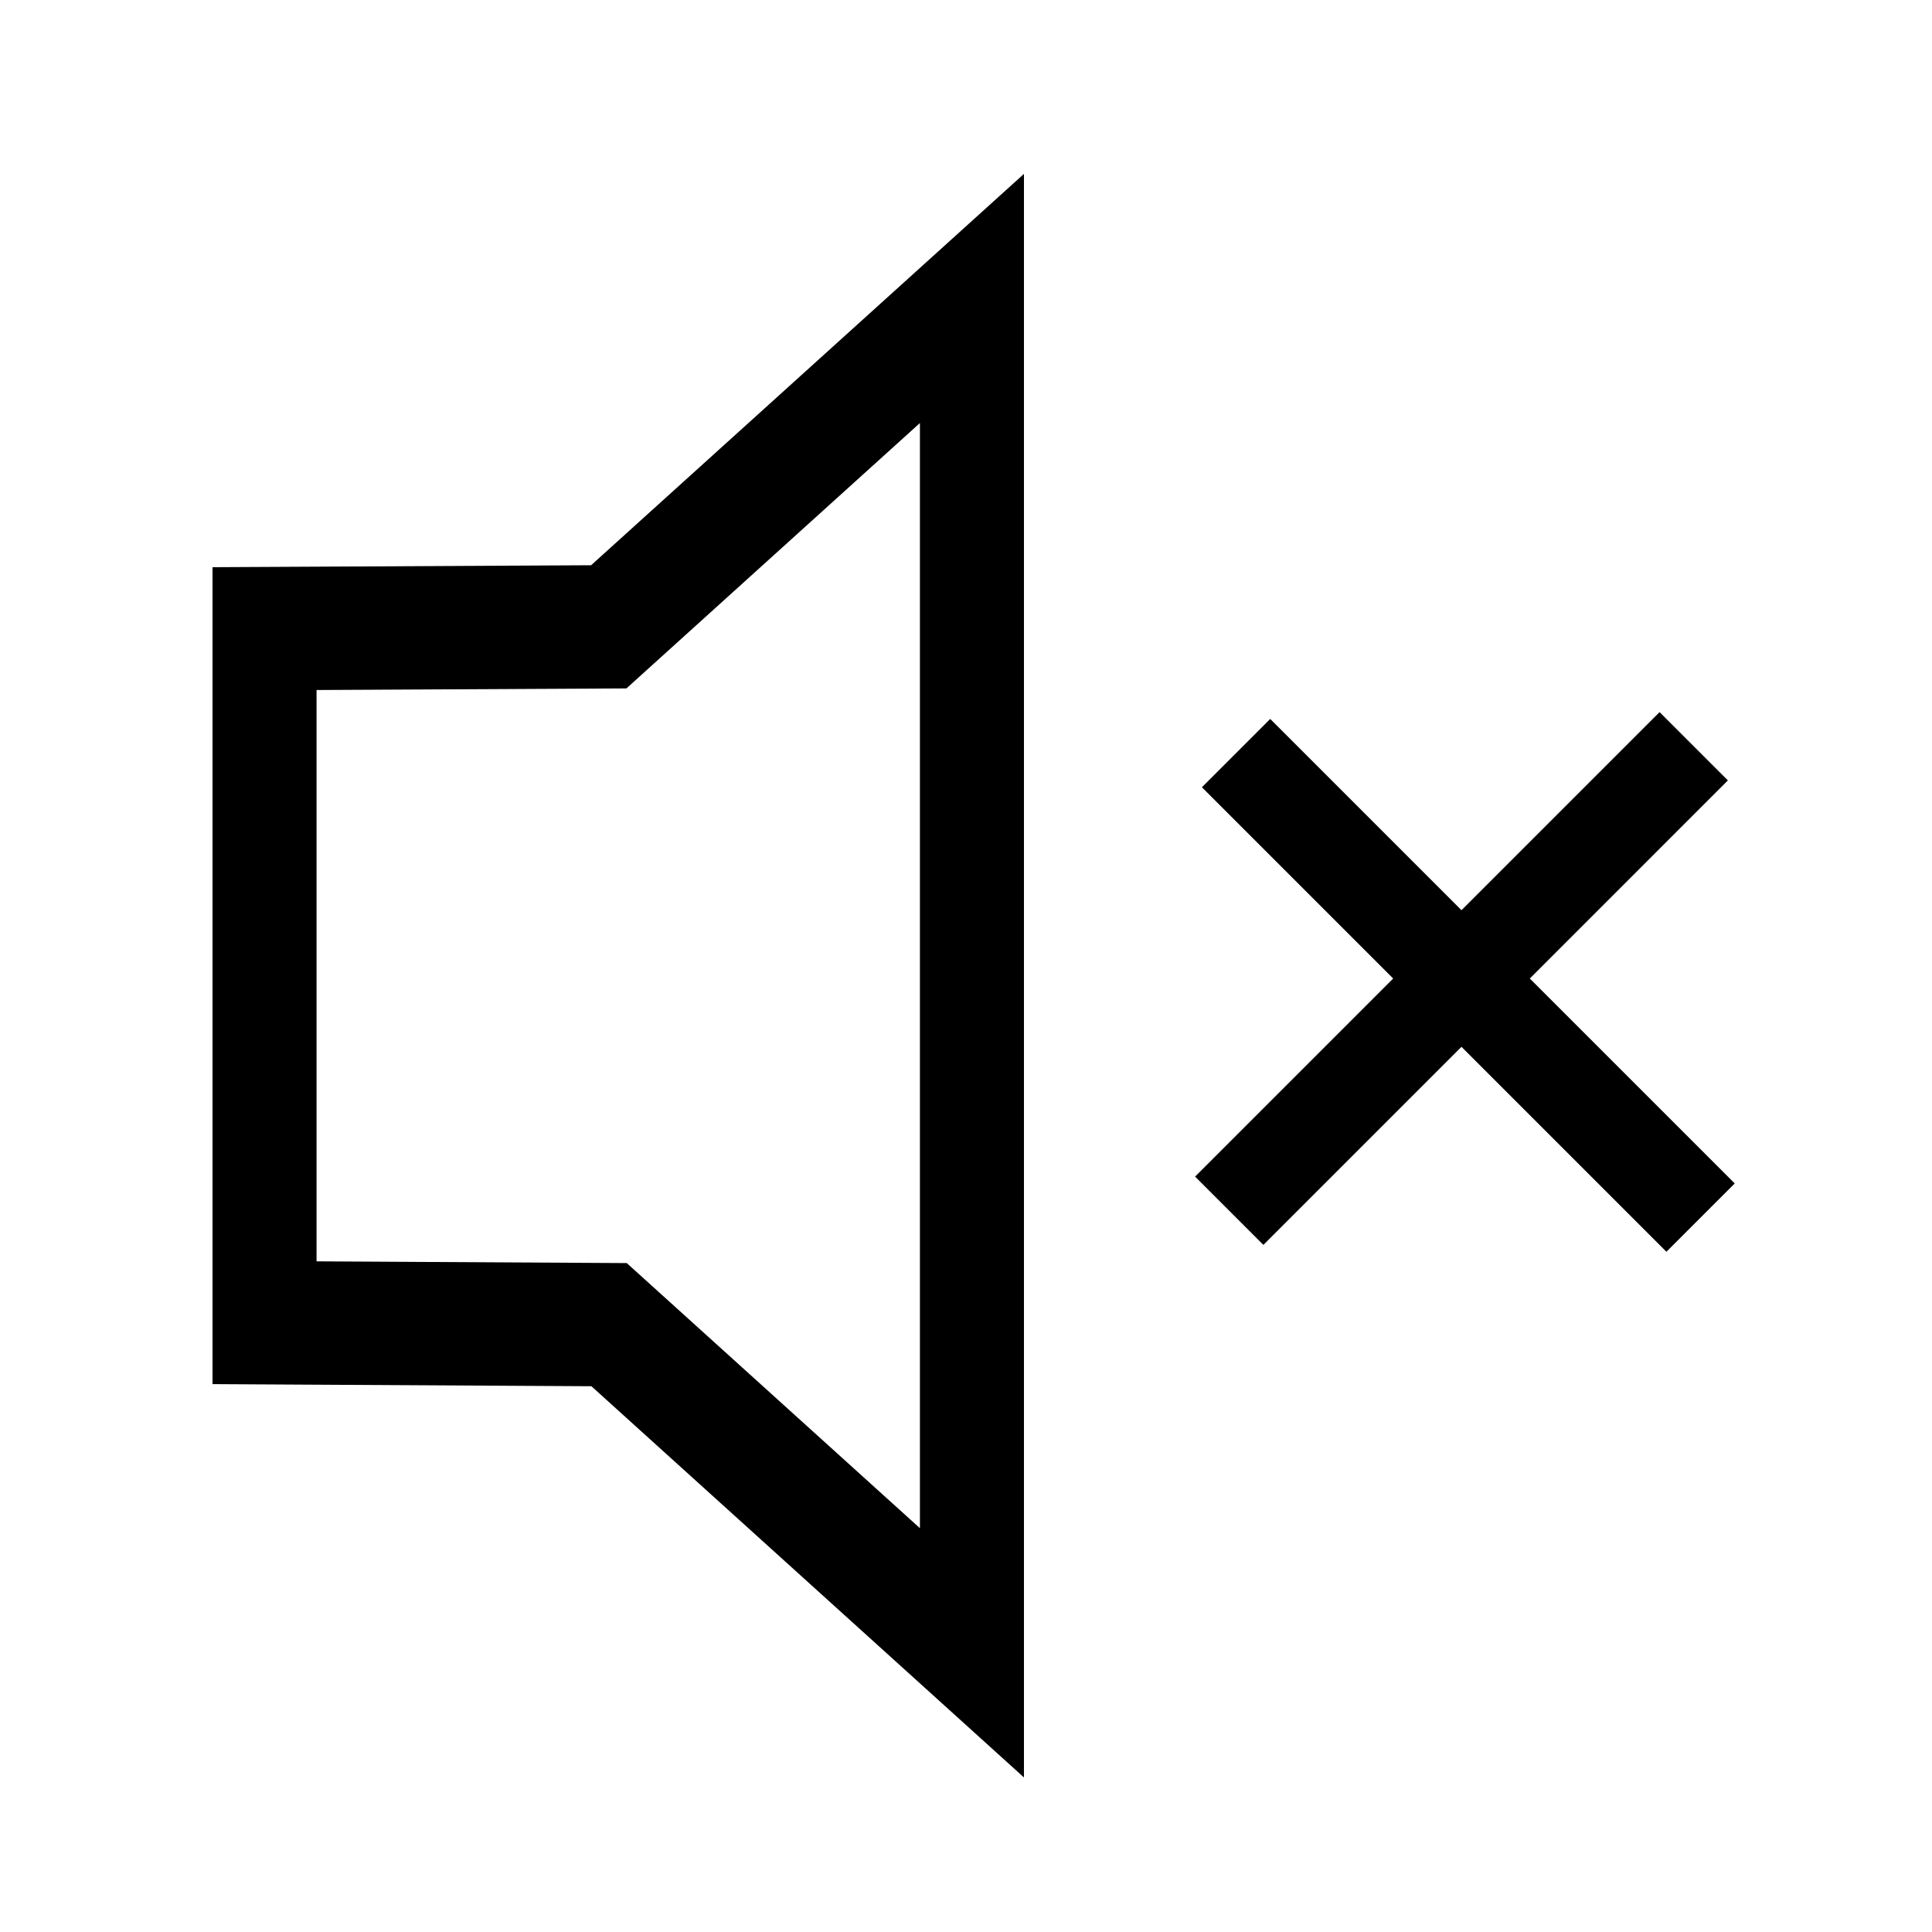 <?xml version="1.0" ?><svg version="1.1" viewBox="0 0 100 100" xmlns="http://www.w3.org/2000/svg" xmlns:xlink="http://www.w3.org/1999/xlink"><title/><desc/><g fill="none" fill-rule="evenodd" id="sound-off-line" stroke="none" stroke-width="1"><path d="M53,9 L53,92 L30.611,71.751 L11,71.642 L11,29.358 L30.595,29.257 L53,9 Z M47.615,21.896 L32.424,35.632 L16.385,35.715 L16.385,65.287 L32.441,65.377 L47.615,79.099 L47.615,21.896 Z M85.899,36.859 L89.435,40.394 L79.182,50.648 L89.789,61.254 L86.253,64.79 L75.646,54.183 L65.393,64.436 L61.858,60.901 L72.111,50.648 L62.211,40.748 L65.747,37.213 L75.646,47.112 L85.899,36.859 Z" fill="currentColor" fill-rule="nonzero" id="Combined-Shape"/></g></svg>